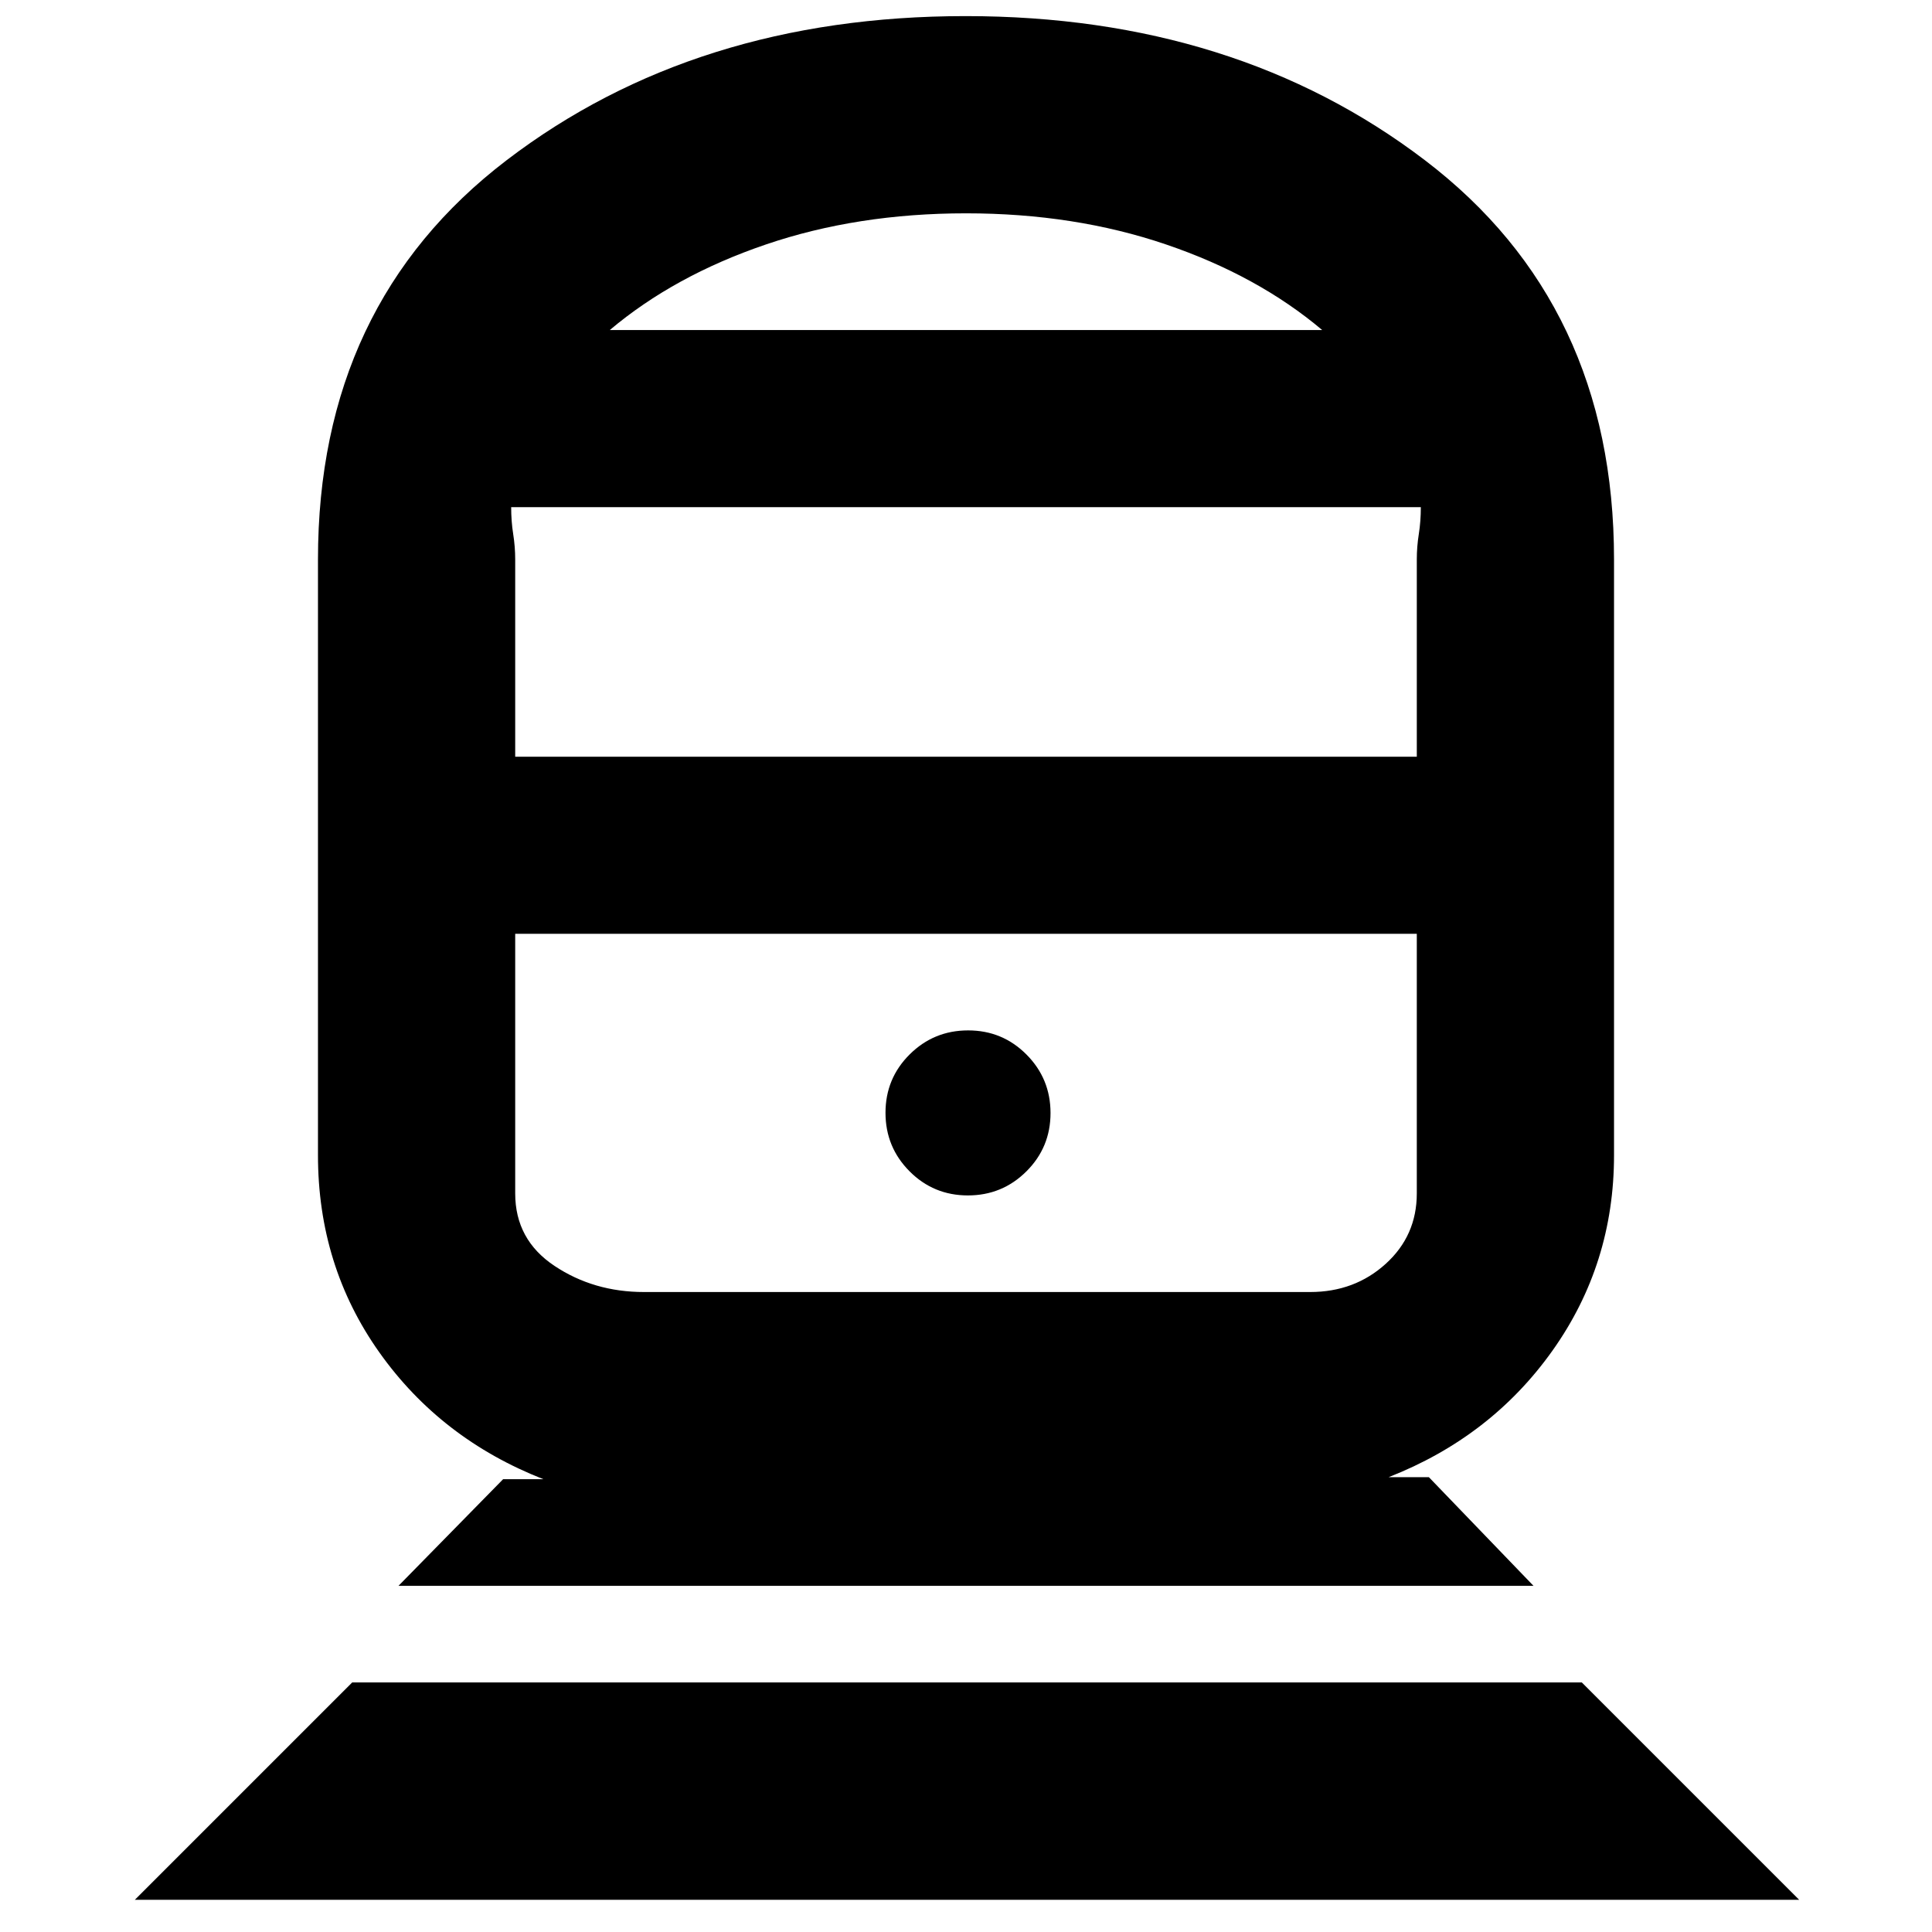 <svg xmlns="http://www.w3.org/2000/svg" height="20" viewBox="0 -960 960 960" width="20"><path d="m67-16 108-108h611L894-16H67Zm131-156 52-53h20q-51-20-81.5-63T158-386v-296q0-126.82 93.76-198.41t228-71.59Q614-952 708-880.41T802-682v296q0 54-30.5 97T690-226h20l52 54H198Zm122-146h331q22.08 0 37.54-14T704-367v-129H256v129q0 23 19.5 36t44.5 13Zm160.94-48Q498-366 510-377.94t12-29Q522-424 510.06-436t-29-12Q464-448 452-436.06t-12 29Q440-390 451.94-378t29 12ZM256-584h448v-98q0-6.32 1-12.66t1-13.34H254q0 7 1 13.34t1 12.66v98Zm47-212h354q-32-27-77.5-42.5T480-854q-54 0-99.5 15.5T303-796Zm177 300Zm0-300Z"/></svg>